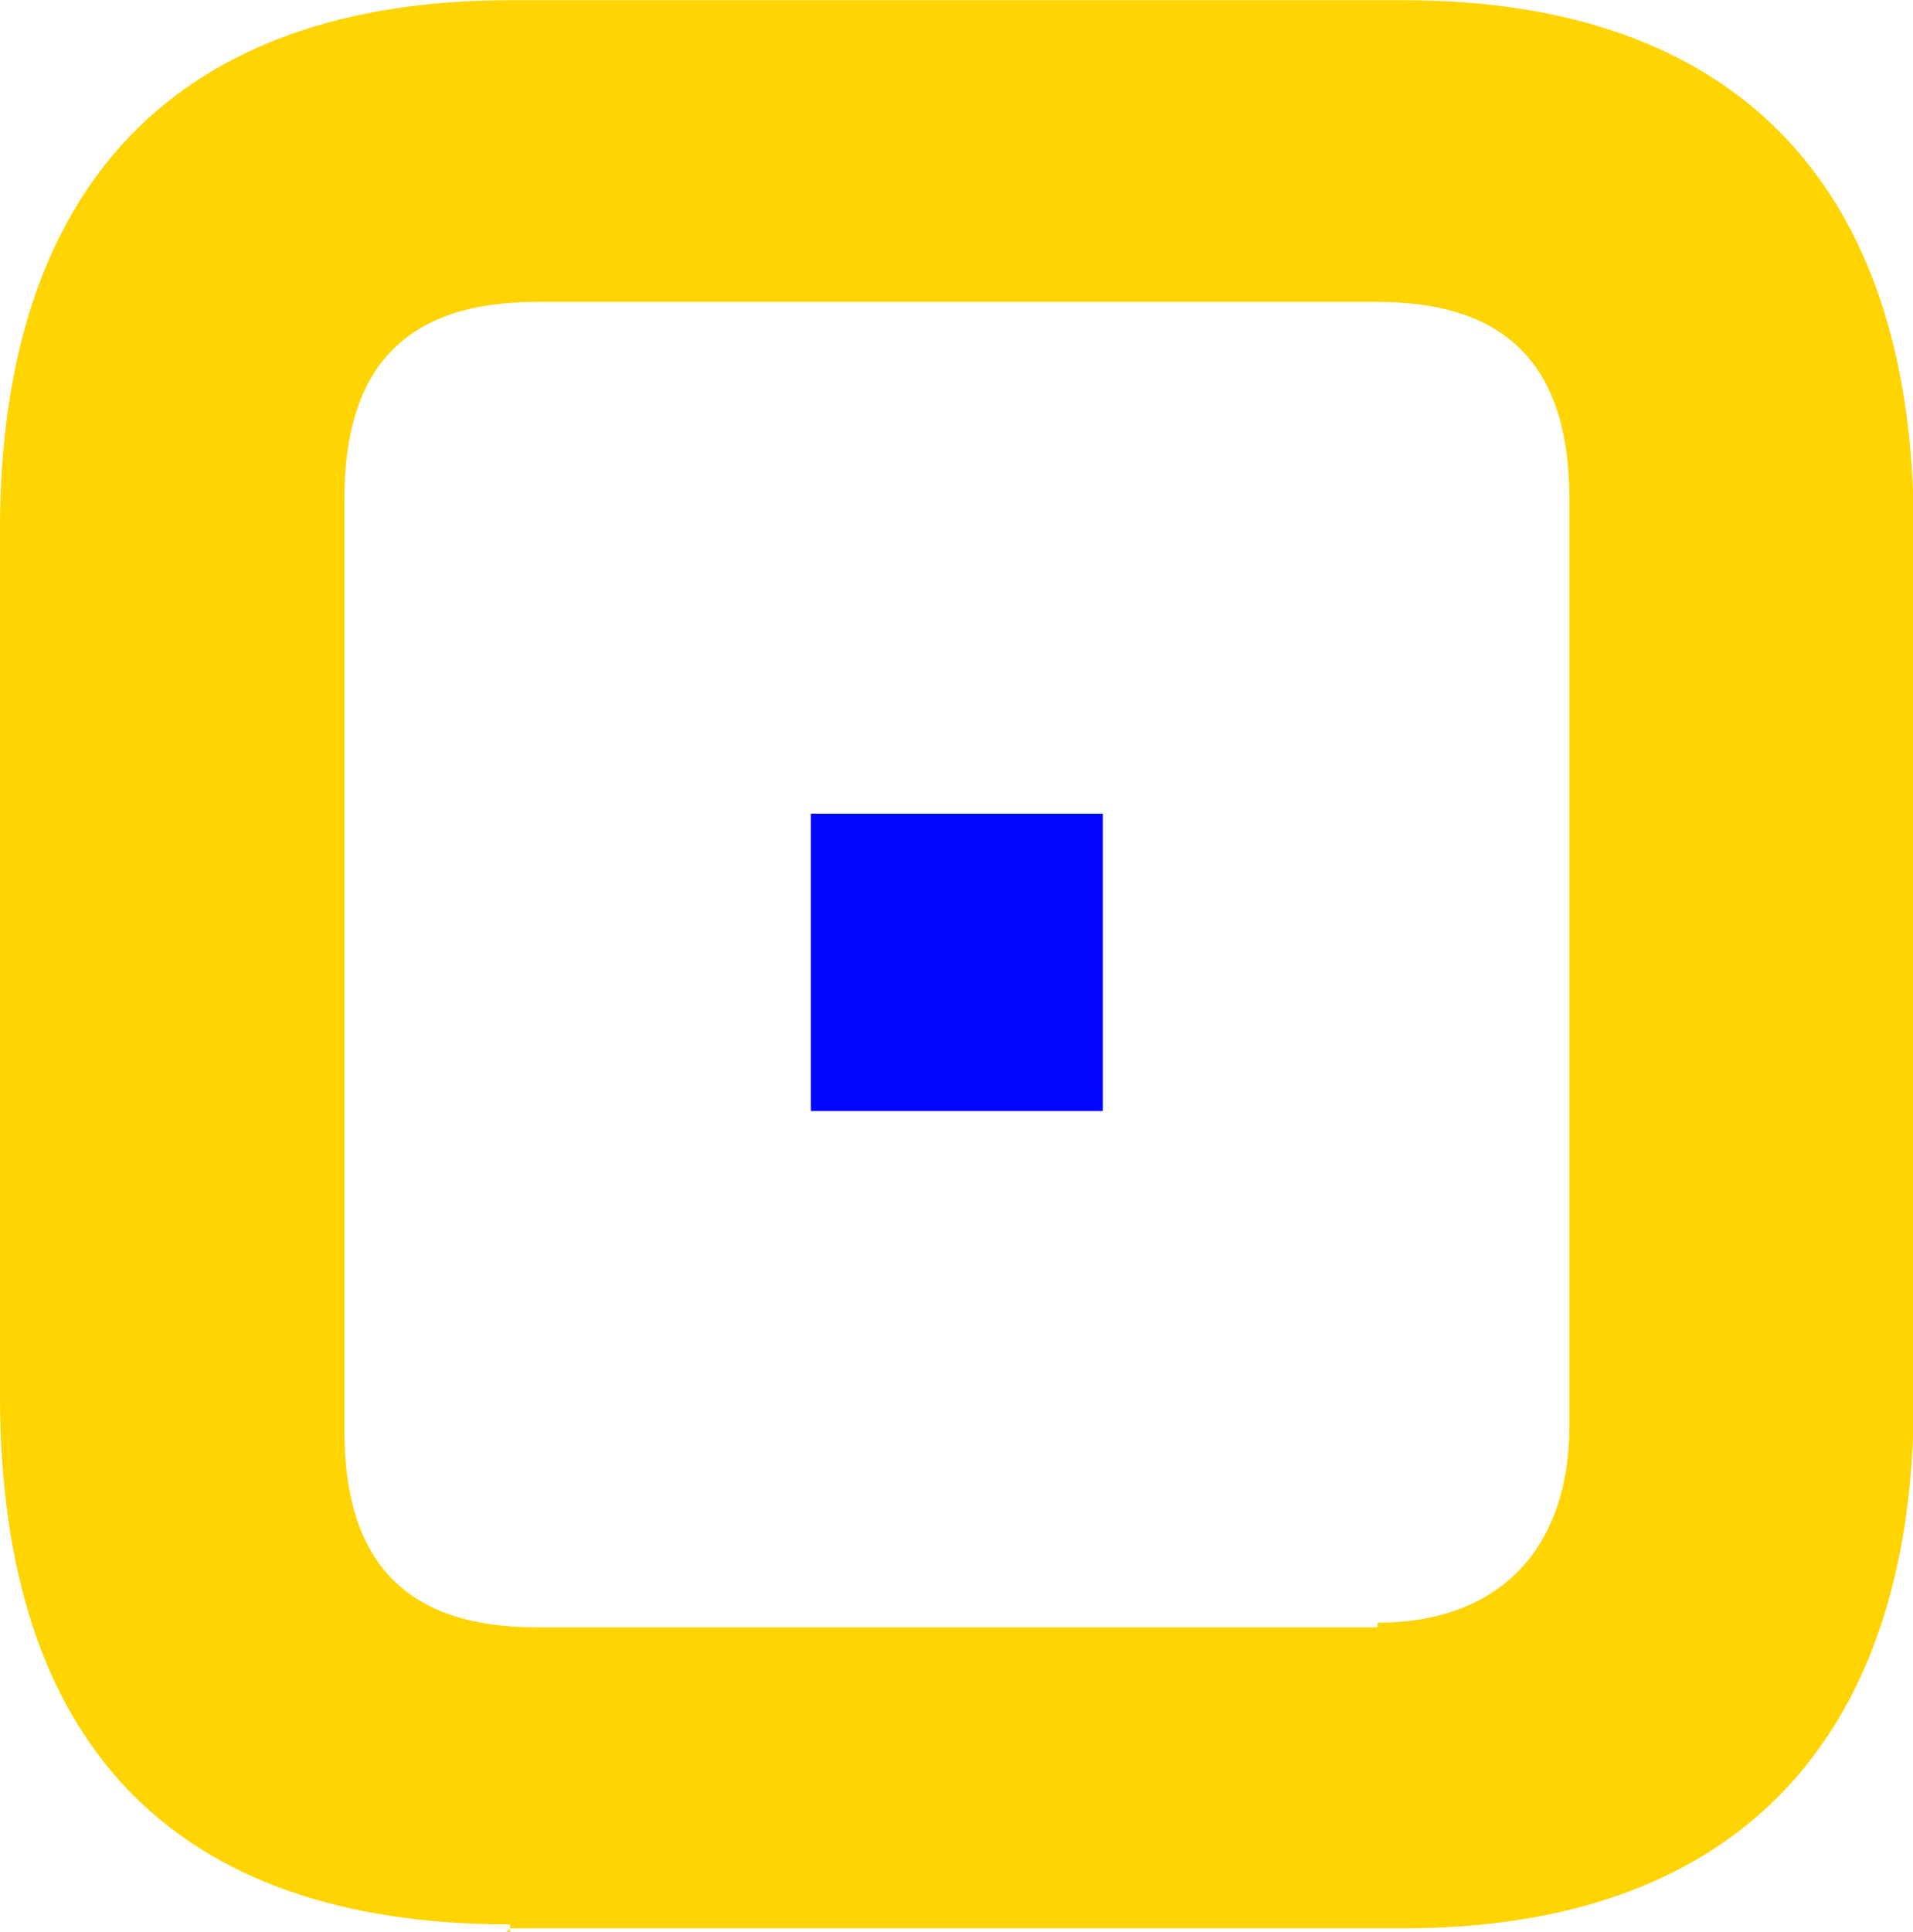 <svg xmlns="http://www.w3.org/2000/svg" width="21.95" height="22.162" viewBox="0 0 89 89" xmlns:v="https://vecta.io/nano"><path d="M23.73 89.073C8.112 89.073 0 80.734 0 64.462V24.19C0 8.123 8.315-.42 23.73-.42h41.576c15.21 0 23.73 8.34 23.73 24.6v40.475c0 16.068-8.518 24.6-23.73 24.6H23.73zm40.36-14.034c5.68 0 8.924-3.458 8.924-9.153v-43.12c0-6.102-2.84-9.153-8.924-9.153H24.946c-6.084 0-8.924 3.05-8.924 9.153V66.1c0 6.102 2.84 9.153 8.924 9.153h39.143zM23.73 89.276l-.507.447.507-.02v-.63z" fill="#ffd400"/><path d="M37.723 37.412H51.31v13.83H37.723z" fill="#0006ff"/></svg>